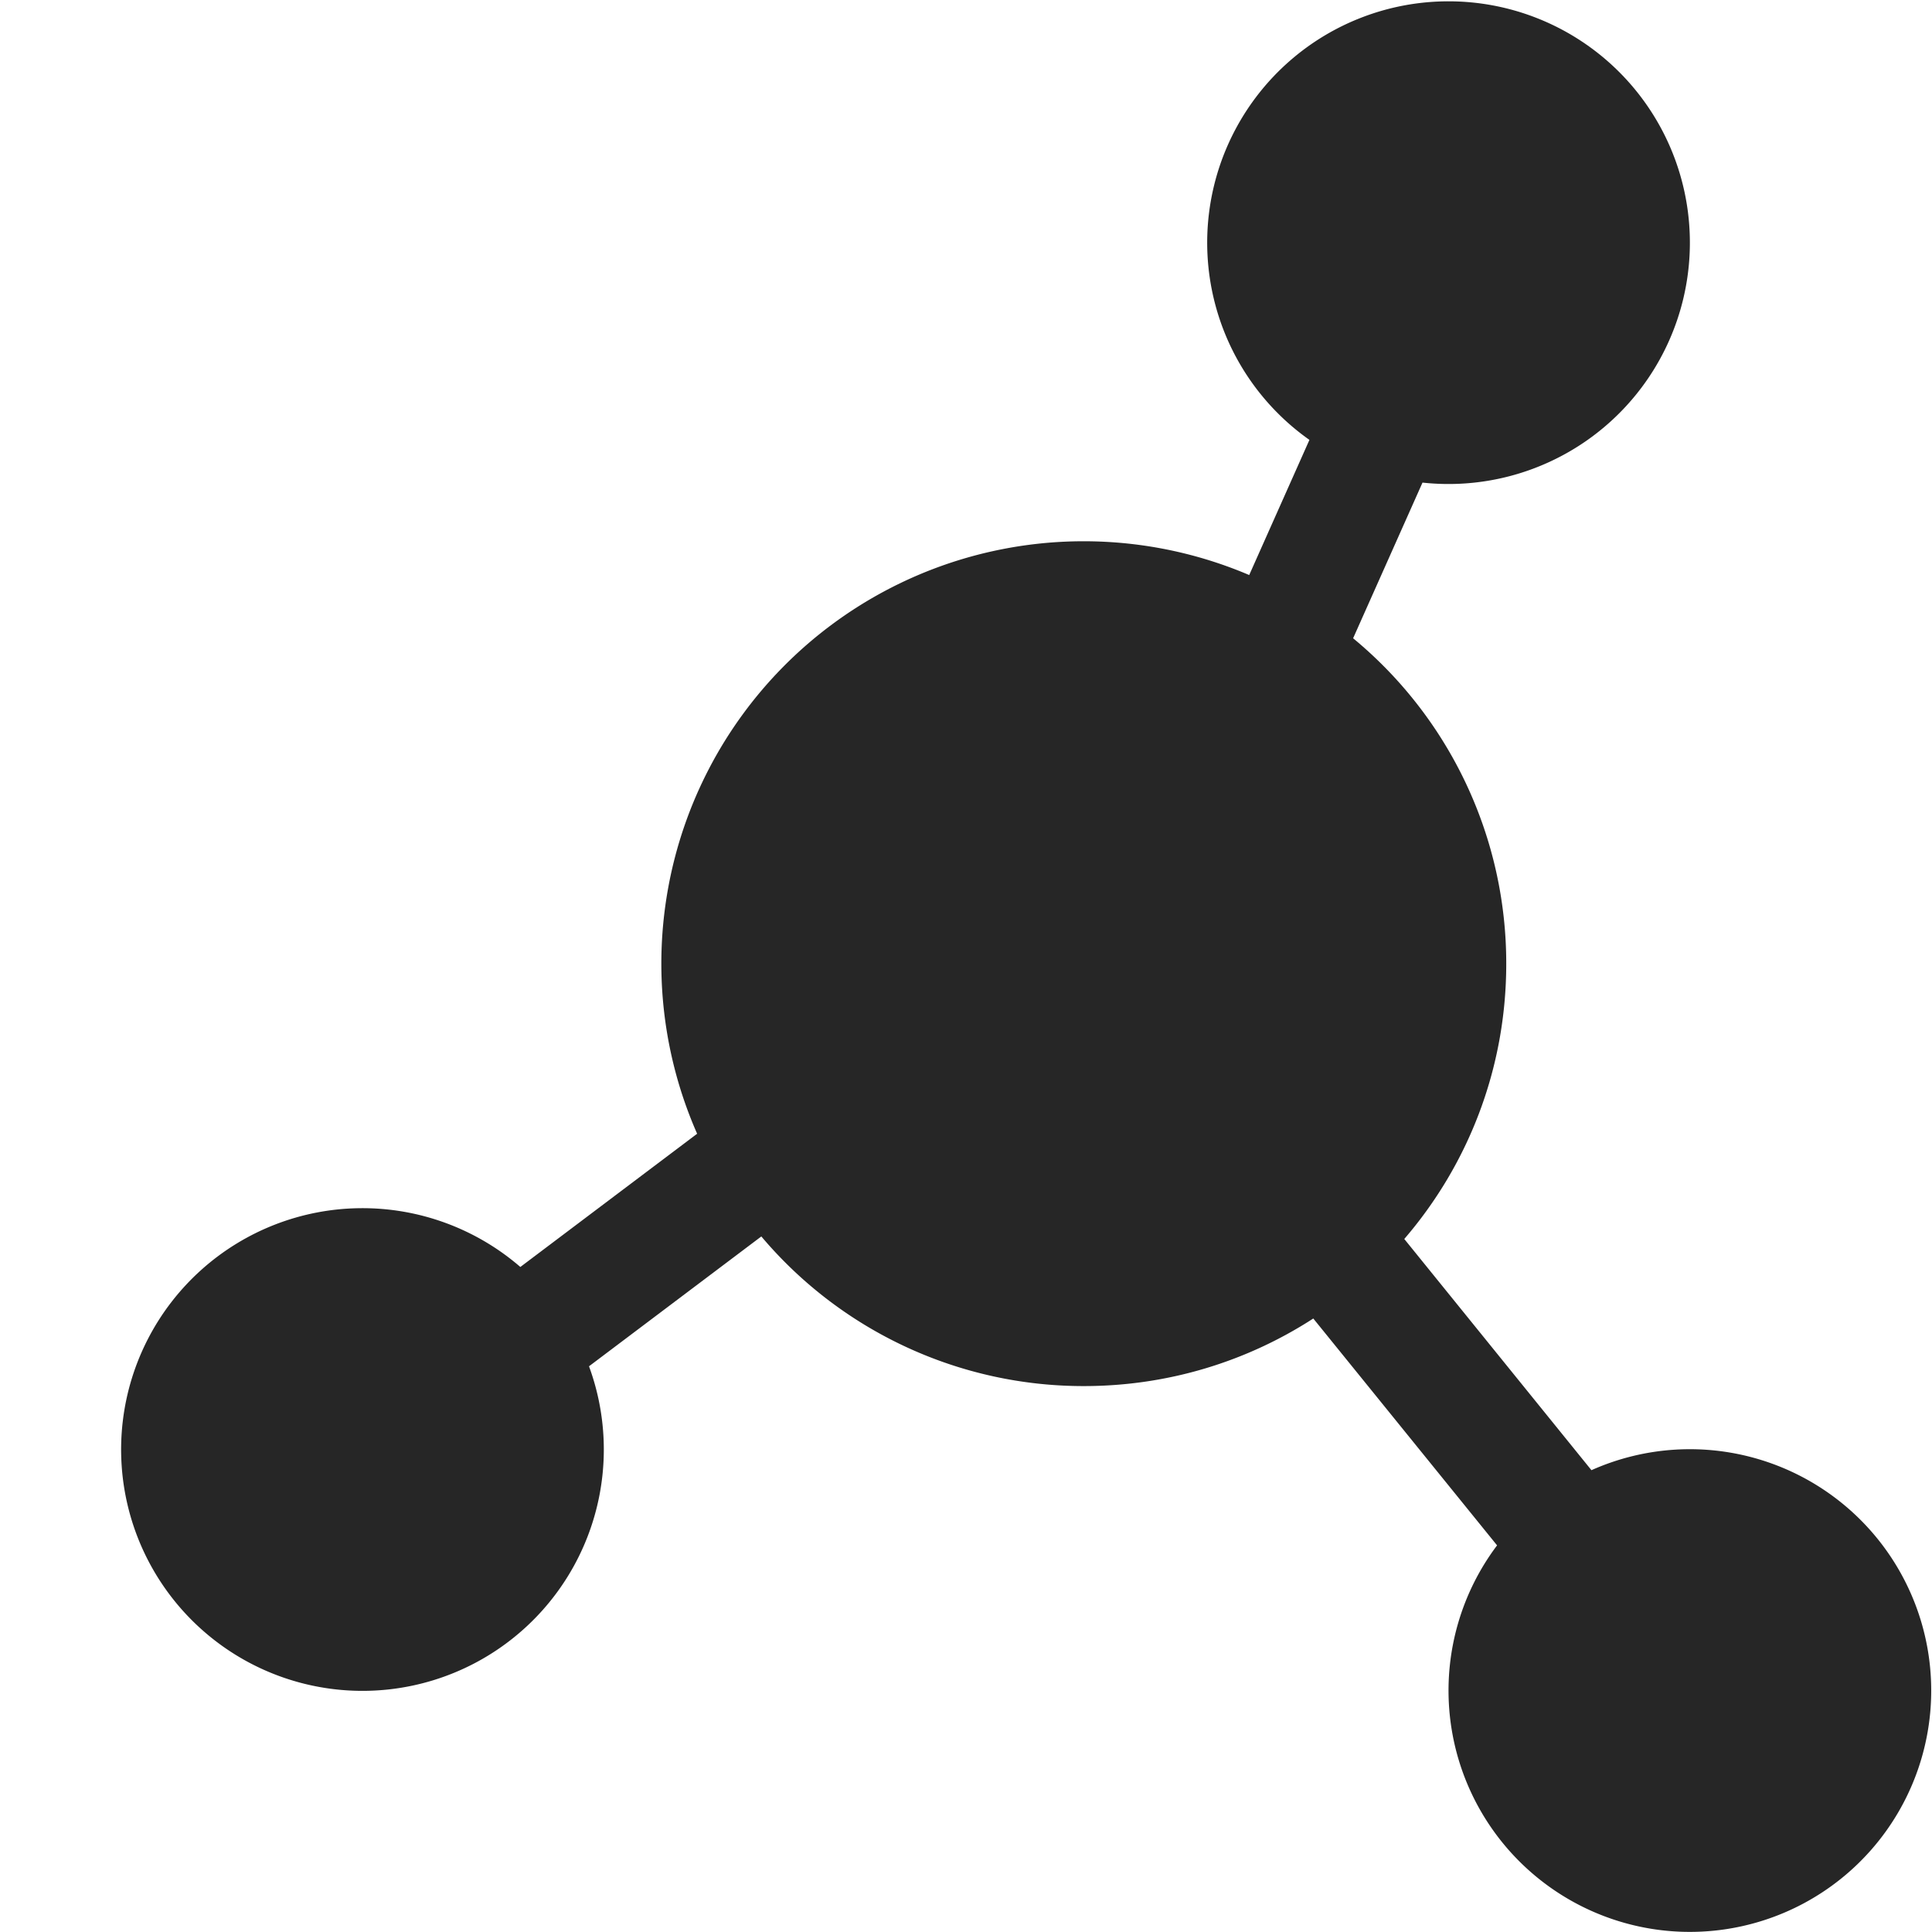 <?xml version="1.0" standalone="no"?><!DOCTYPE svg PUBLIC "-//W3C//DTD SVG 1.1//EN" "http://www.w3.org/Graphics/SVG/1.1/DTD/svg11.dtd"><svg class="icon" width="64px" height="64.00px" viewBox="0 0 1024 1024" version="1.1" xmlns="http://www.w3.org/2000/svg"><path d="M403.521 655.34l-91.334 68.82a127.918 127.918 0 1 1-36.393-52.638l93.7-70.611a223.857 223.857 0 0 1 292.613-296.131l31.916-71.634a127.918 127.918 0 1 1 59.93 22.642l-36.776 82.507a223.409 223.409 0 0 1 81.164 172.498c0 55.772-20.339 106.748-54.045 145.891l99.201 122.546a127.918 127.918 0 1 1-50.016 39.847l-97.41-120.243c-34.986 22.642-76.751 35.817-121.586 35.817a223.345 223.345 0 0 1-170.963-79.309z" fill="#262626" /></svg>